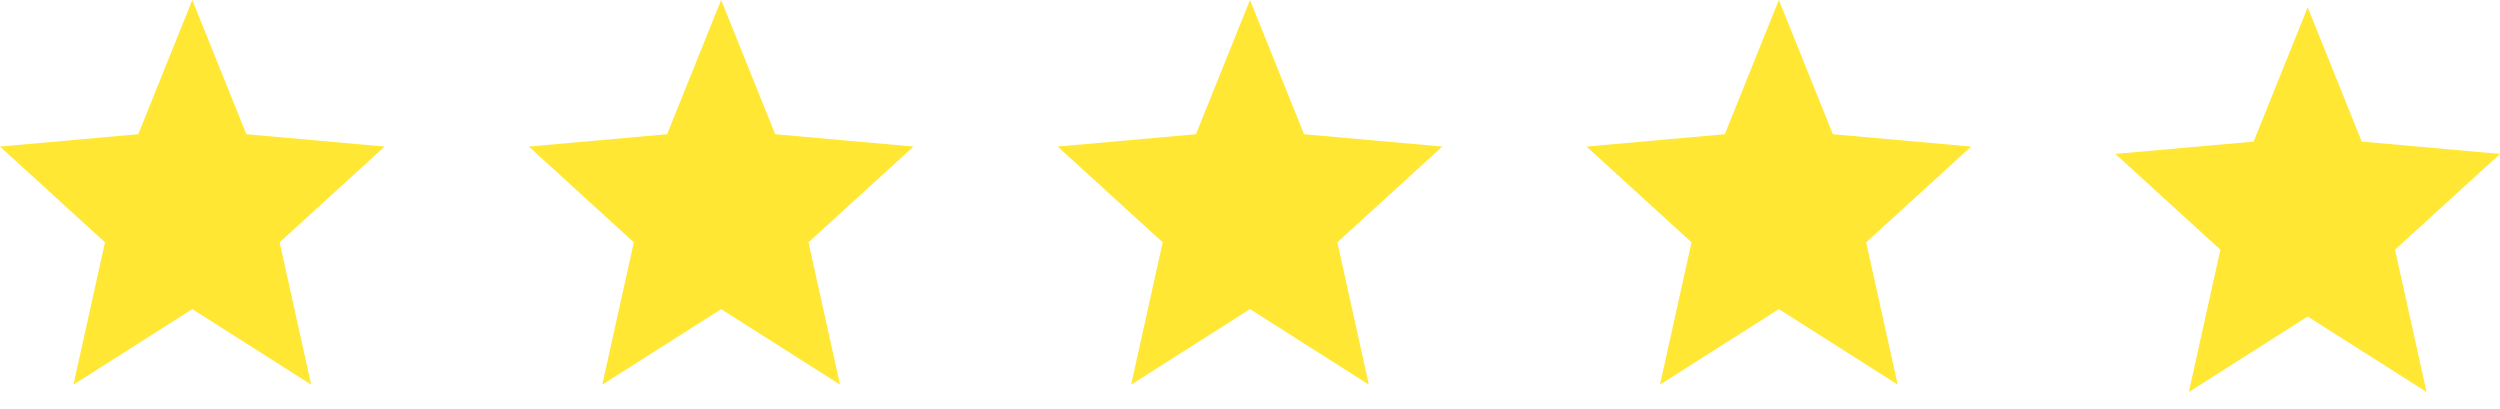 <svg xmlns="http://www.w3.org/2000/svg" width="104" height="17" viewBox="0 0 104 17" fill="none">
	<path d="M96 13.166L100.944 16.307L99.632 10.387L104 6.403L98.248 5.89L96 0.307L93.752 5.89L88 6.403L92.368 10.387L91.056 16.307L96 13.166Z" fill="#ffe733"/>
	<path d="M74 12.859L78.944 16L77.632 10.08L82 6.097L76.248 5.583L74 0L71.752 5.583L66 6.097L70.368 10.08L69.056 16L74 12.859Z" fill="#ffe733"/>
	<path d="M52 12.859L56.944 16L55.632 10.08L60 6.097L54.248 5.583L52 0L49.752 5.583L44 6.097L48.368 10.08L47.056 16L52 12.859Z" fill="#ffe733"/>
	<path d="M30 12.859L34.944 16L33.632 10.08L38 6.097L32.248 5.583L30 0L27.752 5.583L22 6.097L26.368 10.08L25.056 16L30 12.859Z" fill="#ffe733"/>
	<path d="M8 12.859L12.944 16L11.632 10.08L16 6.097L10.248 5.583L8 0L5.752 5.583L0 6.097L4.368 10.08L3.056 16L8 12.859Z" fill="#ffe733"/>
</svg>
